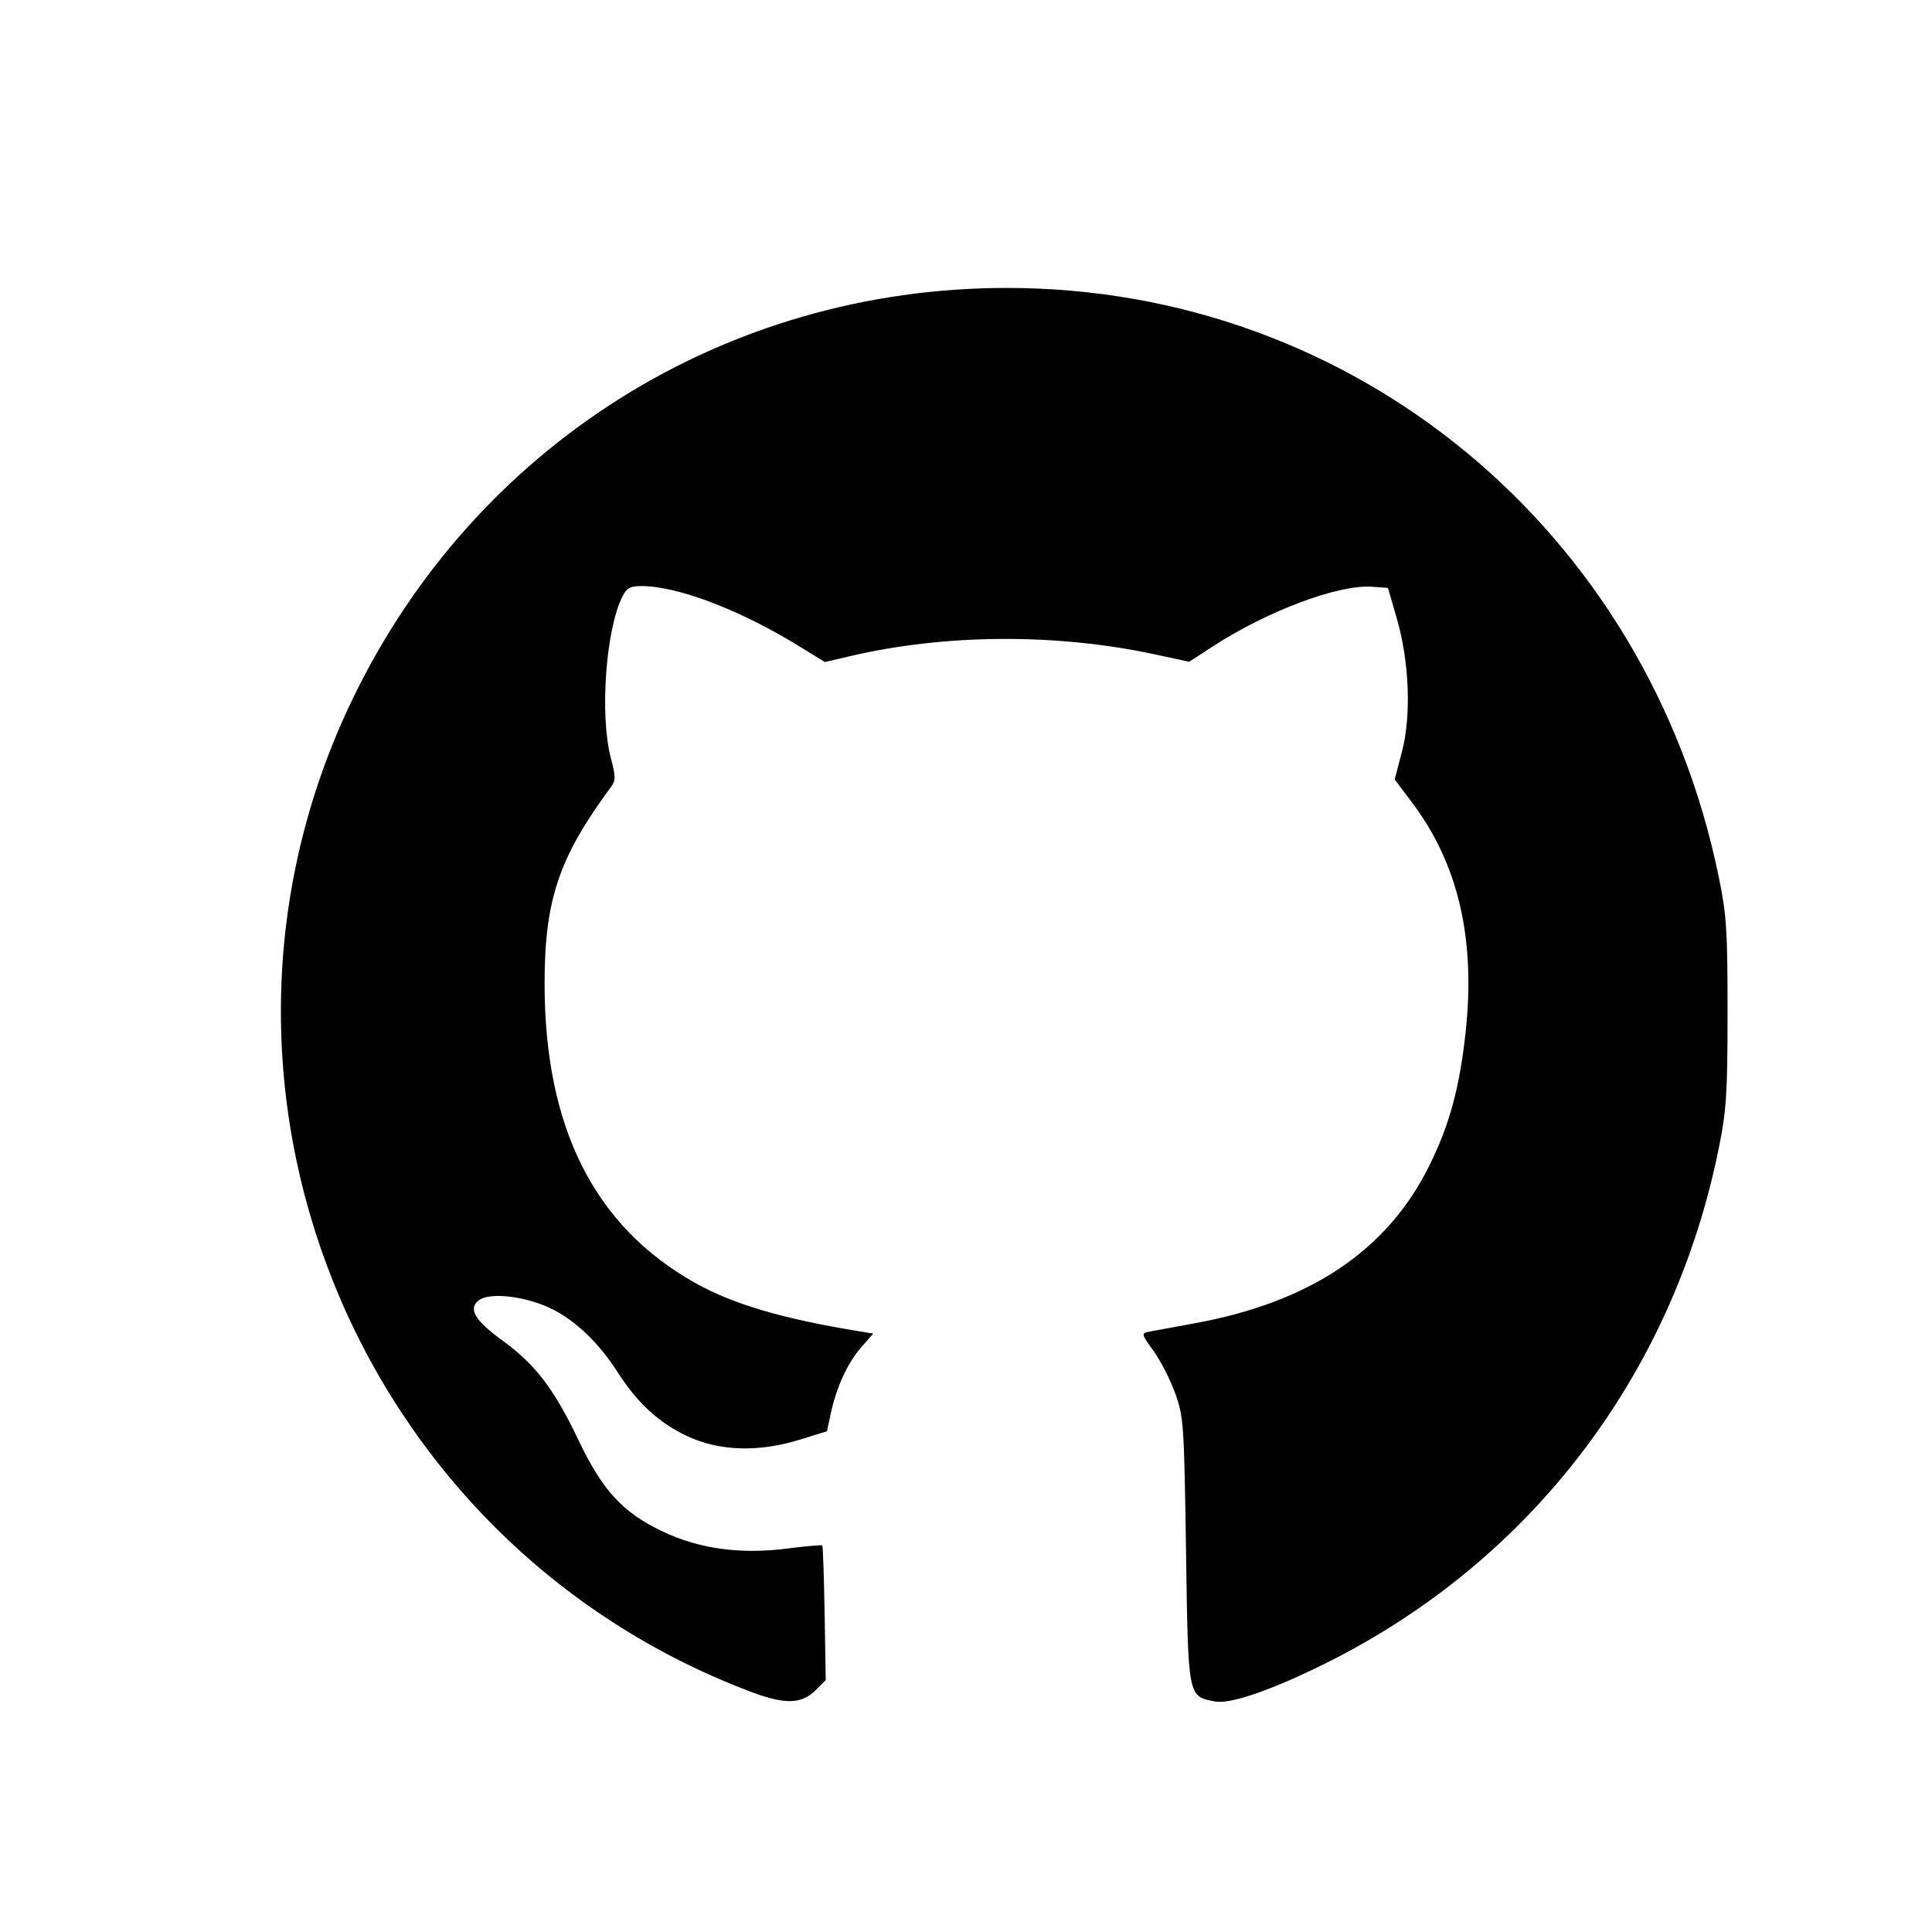 <?xml version="1.0" encoding="UTF-8" standalone="no"?>
<!-- Created with Inkscape (http://www.inkscape.org/) -->

<svg
   version="1.1"
   id="svg1148"
   width="147.526"
   height="147.526"
   viewBox="0 0 147.526 147.526"
   xmlns="http://www.w3.org/2000/svg"
   xmlns:svg="http://www.w3.org/2000/svg">
  <defs
     id="defs1152" />
  <g
     id="g1154"
     transform="translate(0,-364.474)">
    <path
       style="fill:#010101;stroke-width:0.288"
       d="M 57.325,493.654 C 26.964,482.192 12.853,447.025 26.916,417.867 36.263,398.487 55.397,386.46 76.882,386.46 c 26.545,0 48.933,18.514 54.355,44.949 0.606,2.954 0.679,4.079 0.677,10.373 -0.002,6.226 -0.081,7.449 -0.668,10.36 -3.482,17.258 -14.308,31.482 -29.893,39.276 -4.138,2.07 -7.383,3.2 -8.553,2.981 -2.108,-0.395 -2.07,-0.199 -2.237,-11.515 -0.143,-9.665 -0.18,-10.213 -0.819,-12 -0.368,-1.03 -1.11,-2.487 -1.648,-3.237 -0.963,-1.342 -0.968,-1.366 -0.334,-1.491 0.355,-0.07 1.87,-0.348 3.368,-0.619 8.884,-1.605 14.795,-5.558 18.004,-12.04 1.545,-3.119 2.319,-5.962 2.779,-10.2 0.774,-7.132 -0.561,-12.861 -4.088,-17.54 l -1.328,-1.762 0.557,-2.128 c 0.723,-2.763 0.561,-6.882 -0.402,-10.196 l -0.67,-2.305 -1.227,-0.089 c -2.548,-0.184 -7.973,1.848 -12.124,4.543 l -1.826,1.185 -2.64,-0.567 c -7.53,-1.617 -15.979,-1.565 -23.274,0.143 l -1.905,0.446 -1.985,-1.221 c -4.48,-2.755 -9.228,-4.569 -11.99,-4.58 -0.883,-0.004 -1.145,0.136 -1.478,0.788 -1.269,2.486 -1.748,9.041 -0.9,12.299 0.396,1.52 0.395,1.748 -0.008,2.294 -3.953,5.355 -5.043,8.596 -5.04,14.994 0.004,10.99 3.81,18.537 11.524,22.85 2.89,1.616 6.668,2.729 12.478,3.675 l 1.096,0.179 -0.909,1.035 c -1.042,1.187 -1.906,3.055 -2.332,5.045 l -0.295,1.378 -2.065,0.64 c -3.156,0.978 -6.144,0.885 -8.603,-0.265 -2.158,-1.01 -3.812,-2.53 -5.324,-4.894 -1.475,-2.306 -3.327,-4.05 -5.226,-4.922 -1.944,-0.893 -4.549,-1.17 -5.35,-0.569 -0.861,0.646 -0.34,1.536 1.821,3.107 2.497,1.816 3.916,3.681 5.782,7.598 1.825,3.832 3.379,5.518 6.409,6.956 2.805,1.331 5.948,1.763 9.508,1.307 1.427,-0.183 2.637,-0.29 2.689,-0.237 0.052,0.052 0.133,2.387 0.18,5.189 l 0.084,5.093 -0.736,0.738 c -1.105,1.108 -2.354,1.146 -4.991,0.151 z"
       id="path1158" />
  </g>
</svg>
